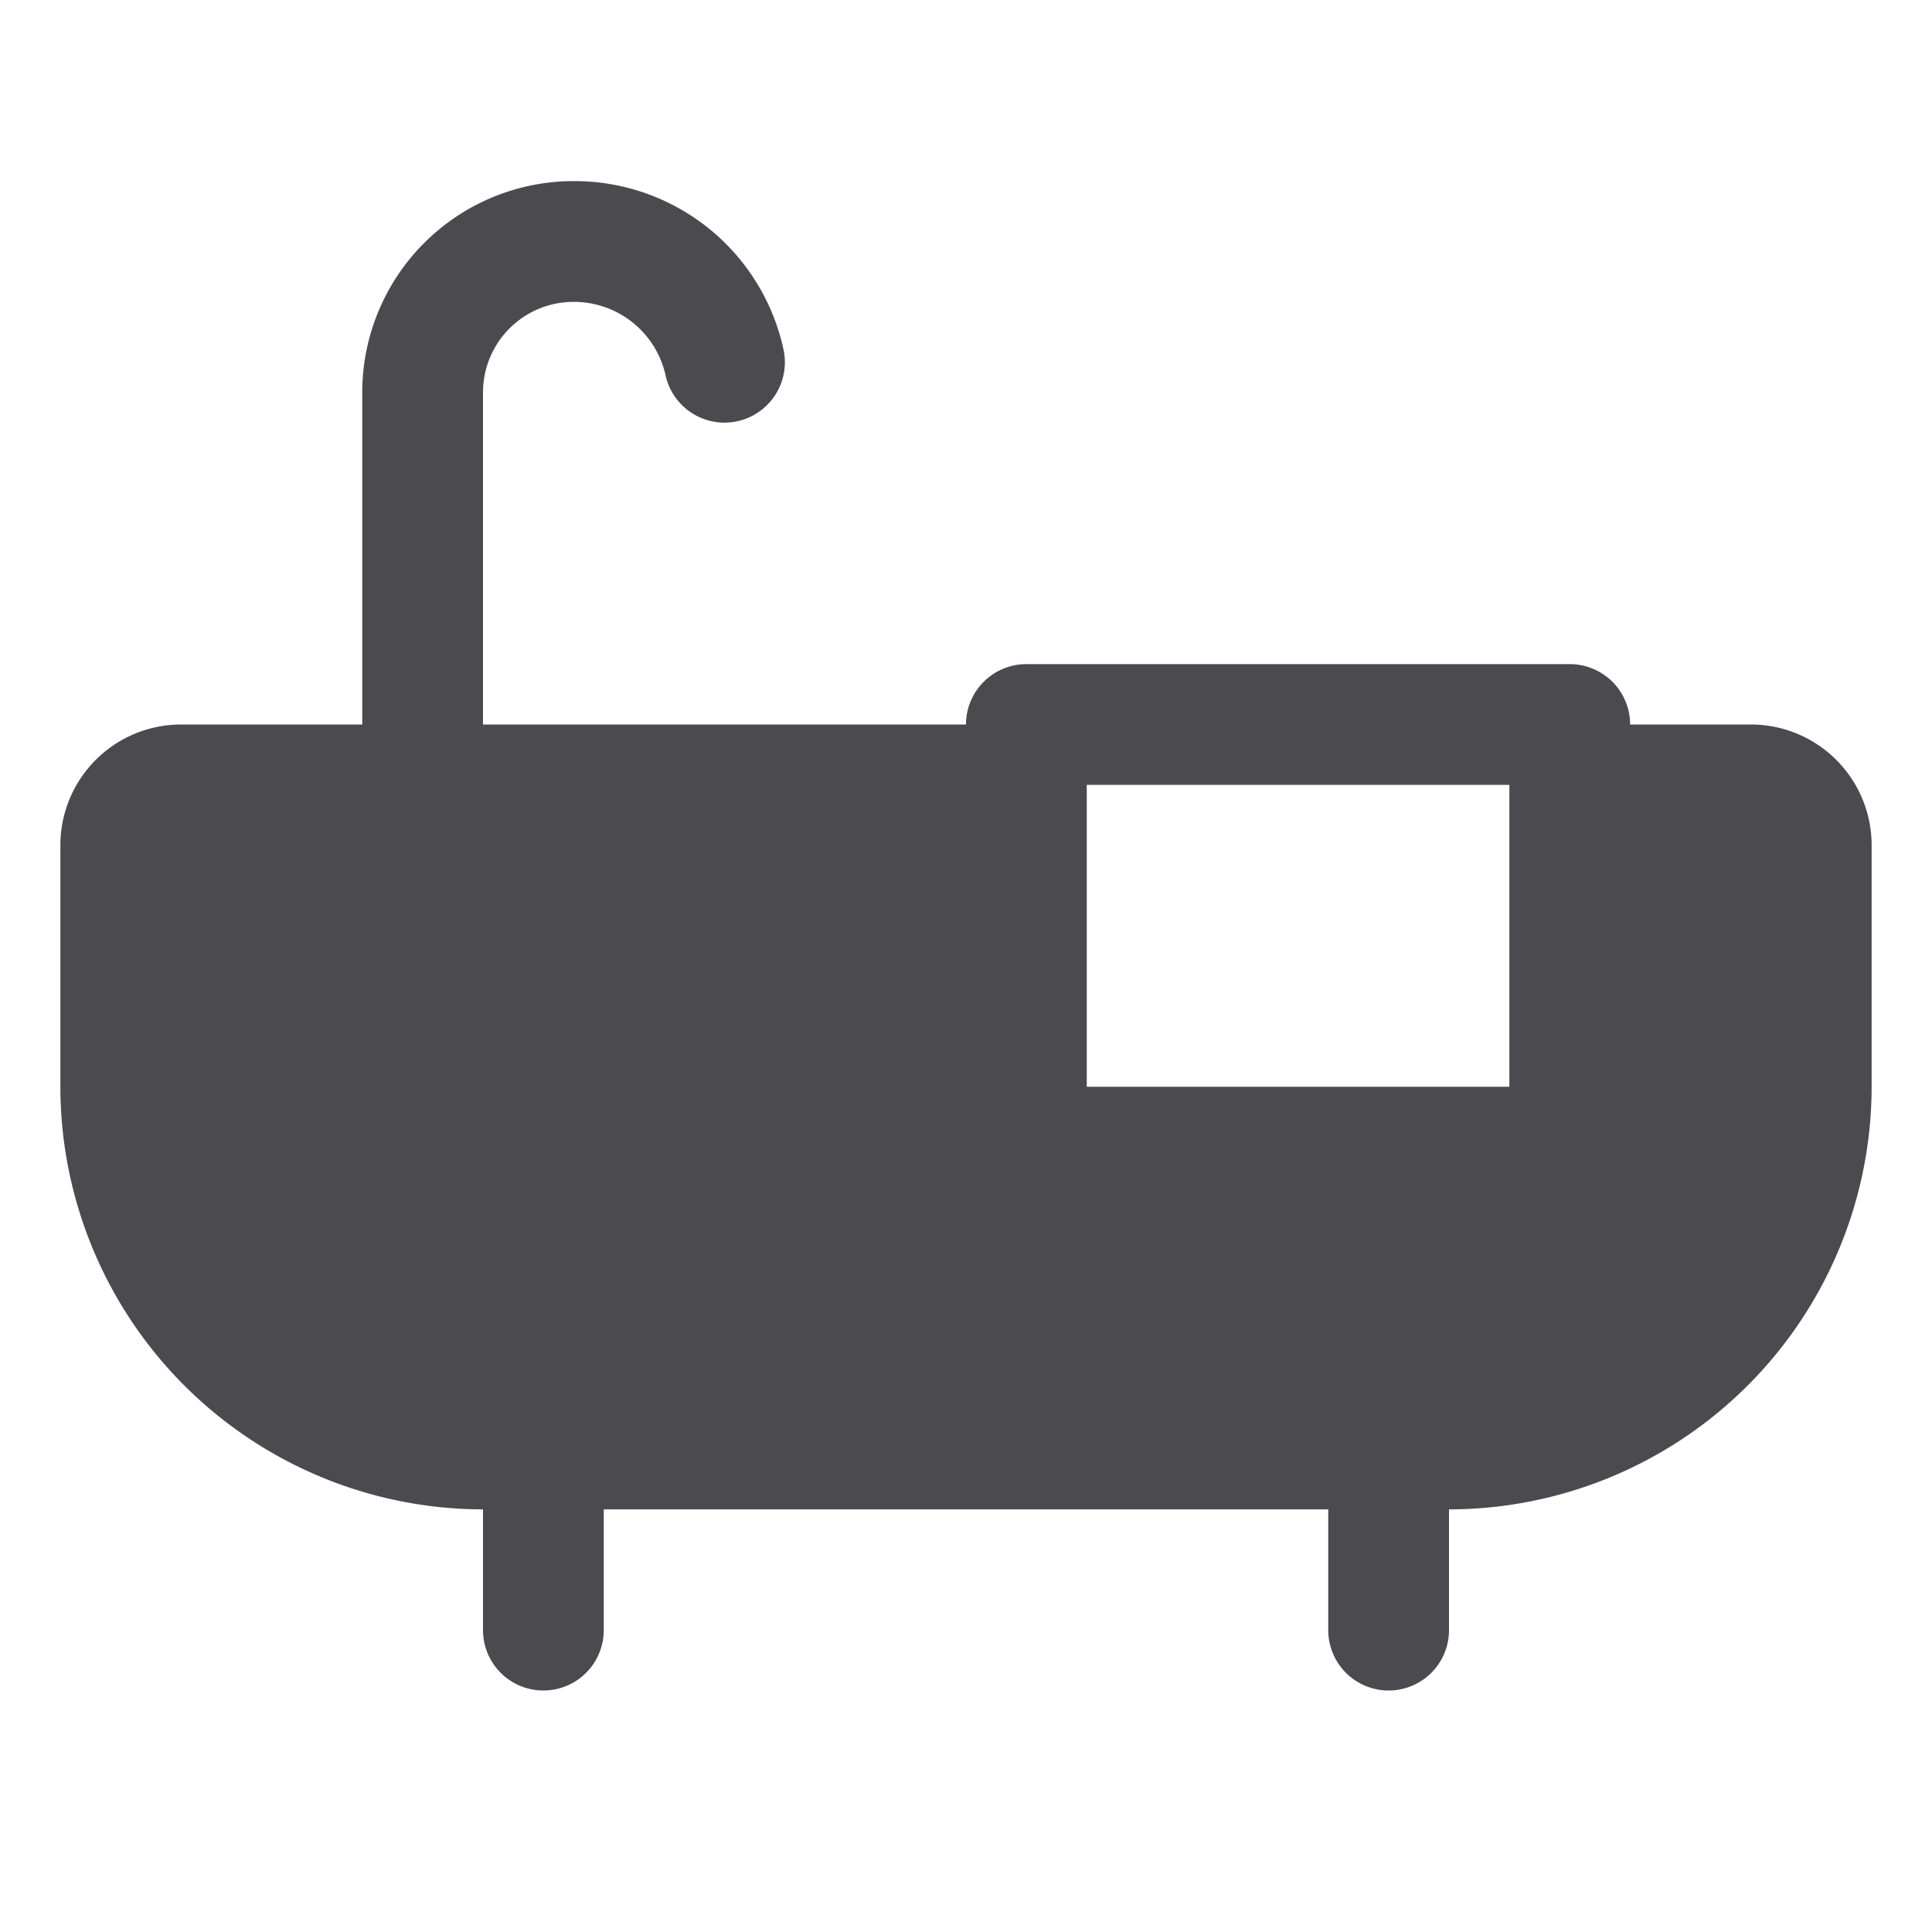 <svg xmlns="http://www.w3.org/2000/svg" width="32" height="32" fill="none" viewBox="0 0 32 32">
  <path fill="#4A4A4F" d="M29 12h-2a1 1 0 0 0-1-1h-9a1 1 0 0 0-1 1H8V6.5A1.5 1.5 0 0 1 9.5 5a1.555 1.555 0 0 1 1.52 1.199 1 1 0 0 0 1.96-.398A3.54 3.54 0 0 0 9.5 3 3.5 3.5 0 0 0 6 6.5V12H3a2 2 0 0 0-2 2v4a7.007 7.007 0 0 0 7 7v2a1 1 0 1 0 2 0v-2h12v2a1 1 0 0 0 2 0v-2a7.007 7.007 0 0 0 7-7v-4a2 2 0 0 0-2-2Zm-4 6h-7v-5h7v5Z"/>
</svg>
